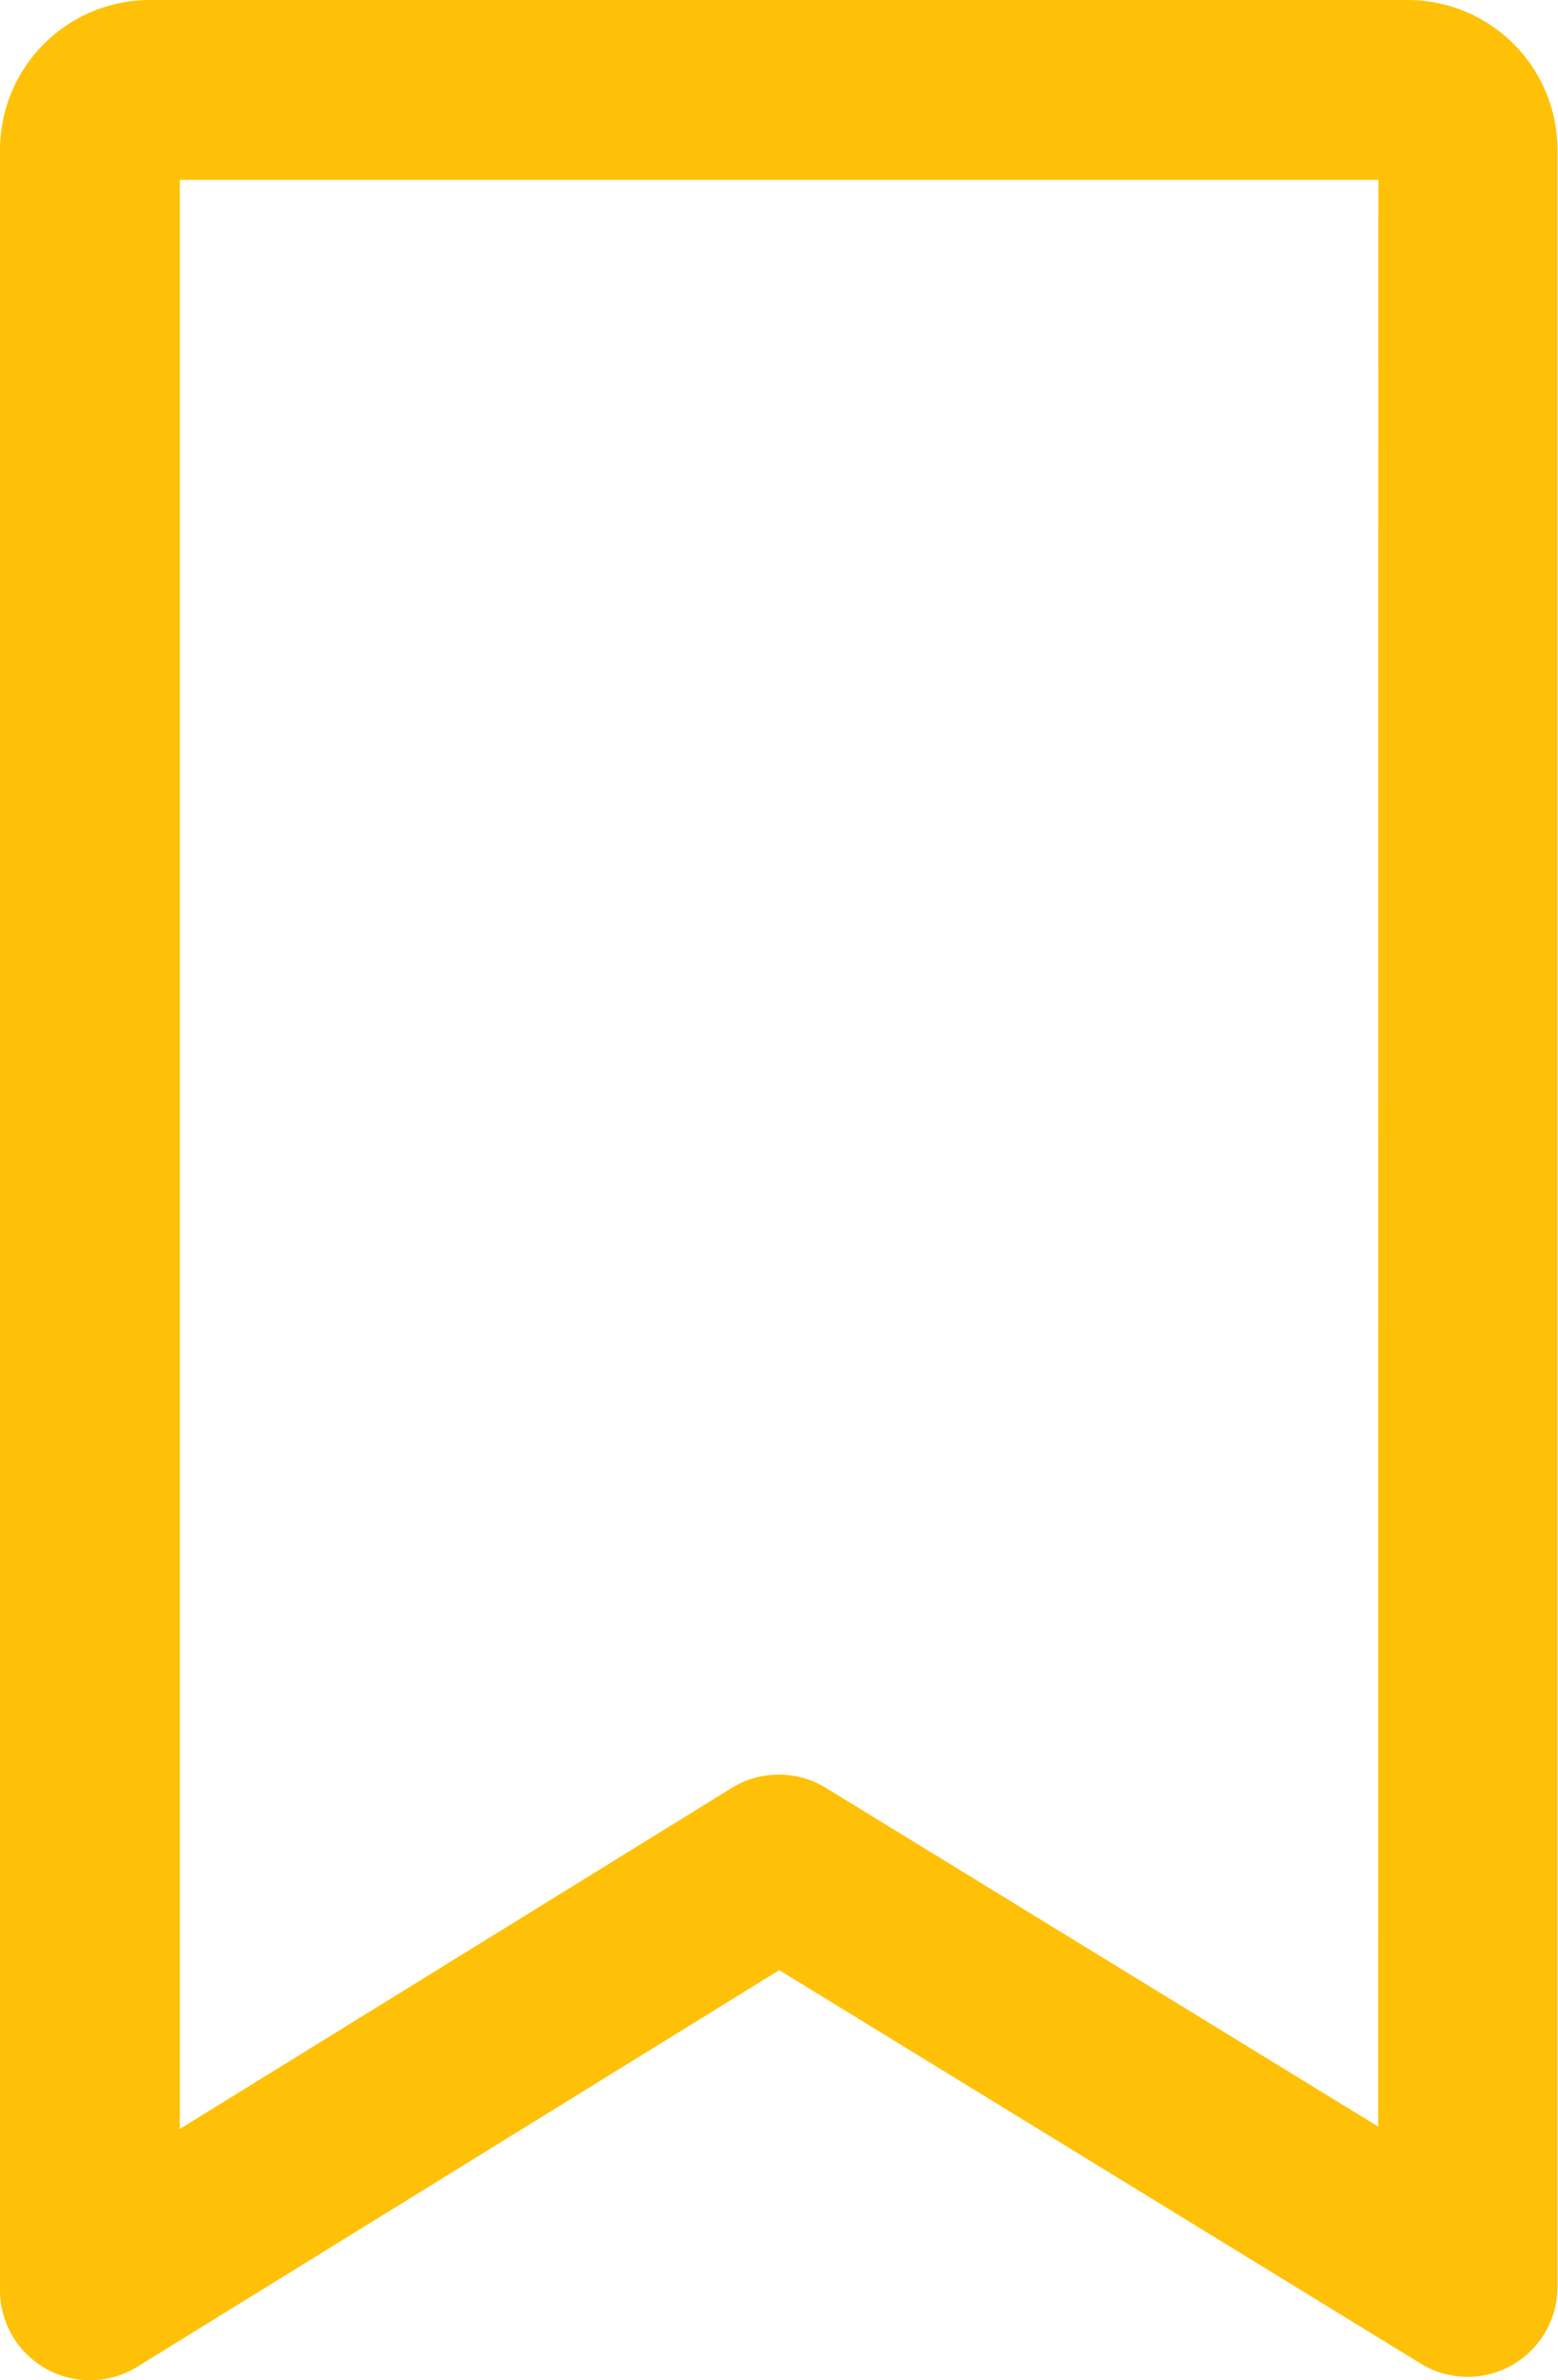 <svg xmlns="http://www.w3.org/2000/svg" width="12.574" height="19.2" viewBox="0 0 12.574 19.2"><g transform="translate(-88.342)"><g transform="translate(88.342)"><path d="M99.707,0H89.551a1.21,1.21,0,0,0-1.209,1.209V18.475a.726.726,0,0,0,1.107.617l5.182-3.2,5.181,3.176a.725.725,0,0,0,1.1-.618V1.209A1.21,1.21,0,0,0,99.707,0Zm-.242,17.154-4.457-2.732a.726.726,0,0,0-.76,0l-4.455,2.751V1.451h9.673Z" transform="translate(-88.342)" fill="#ffc107"/></g></g></svg>